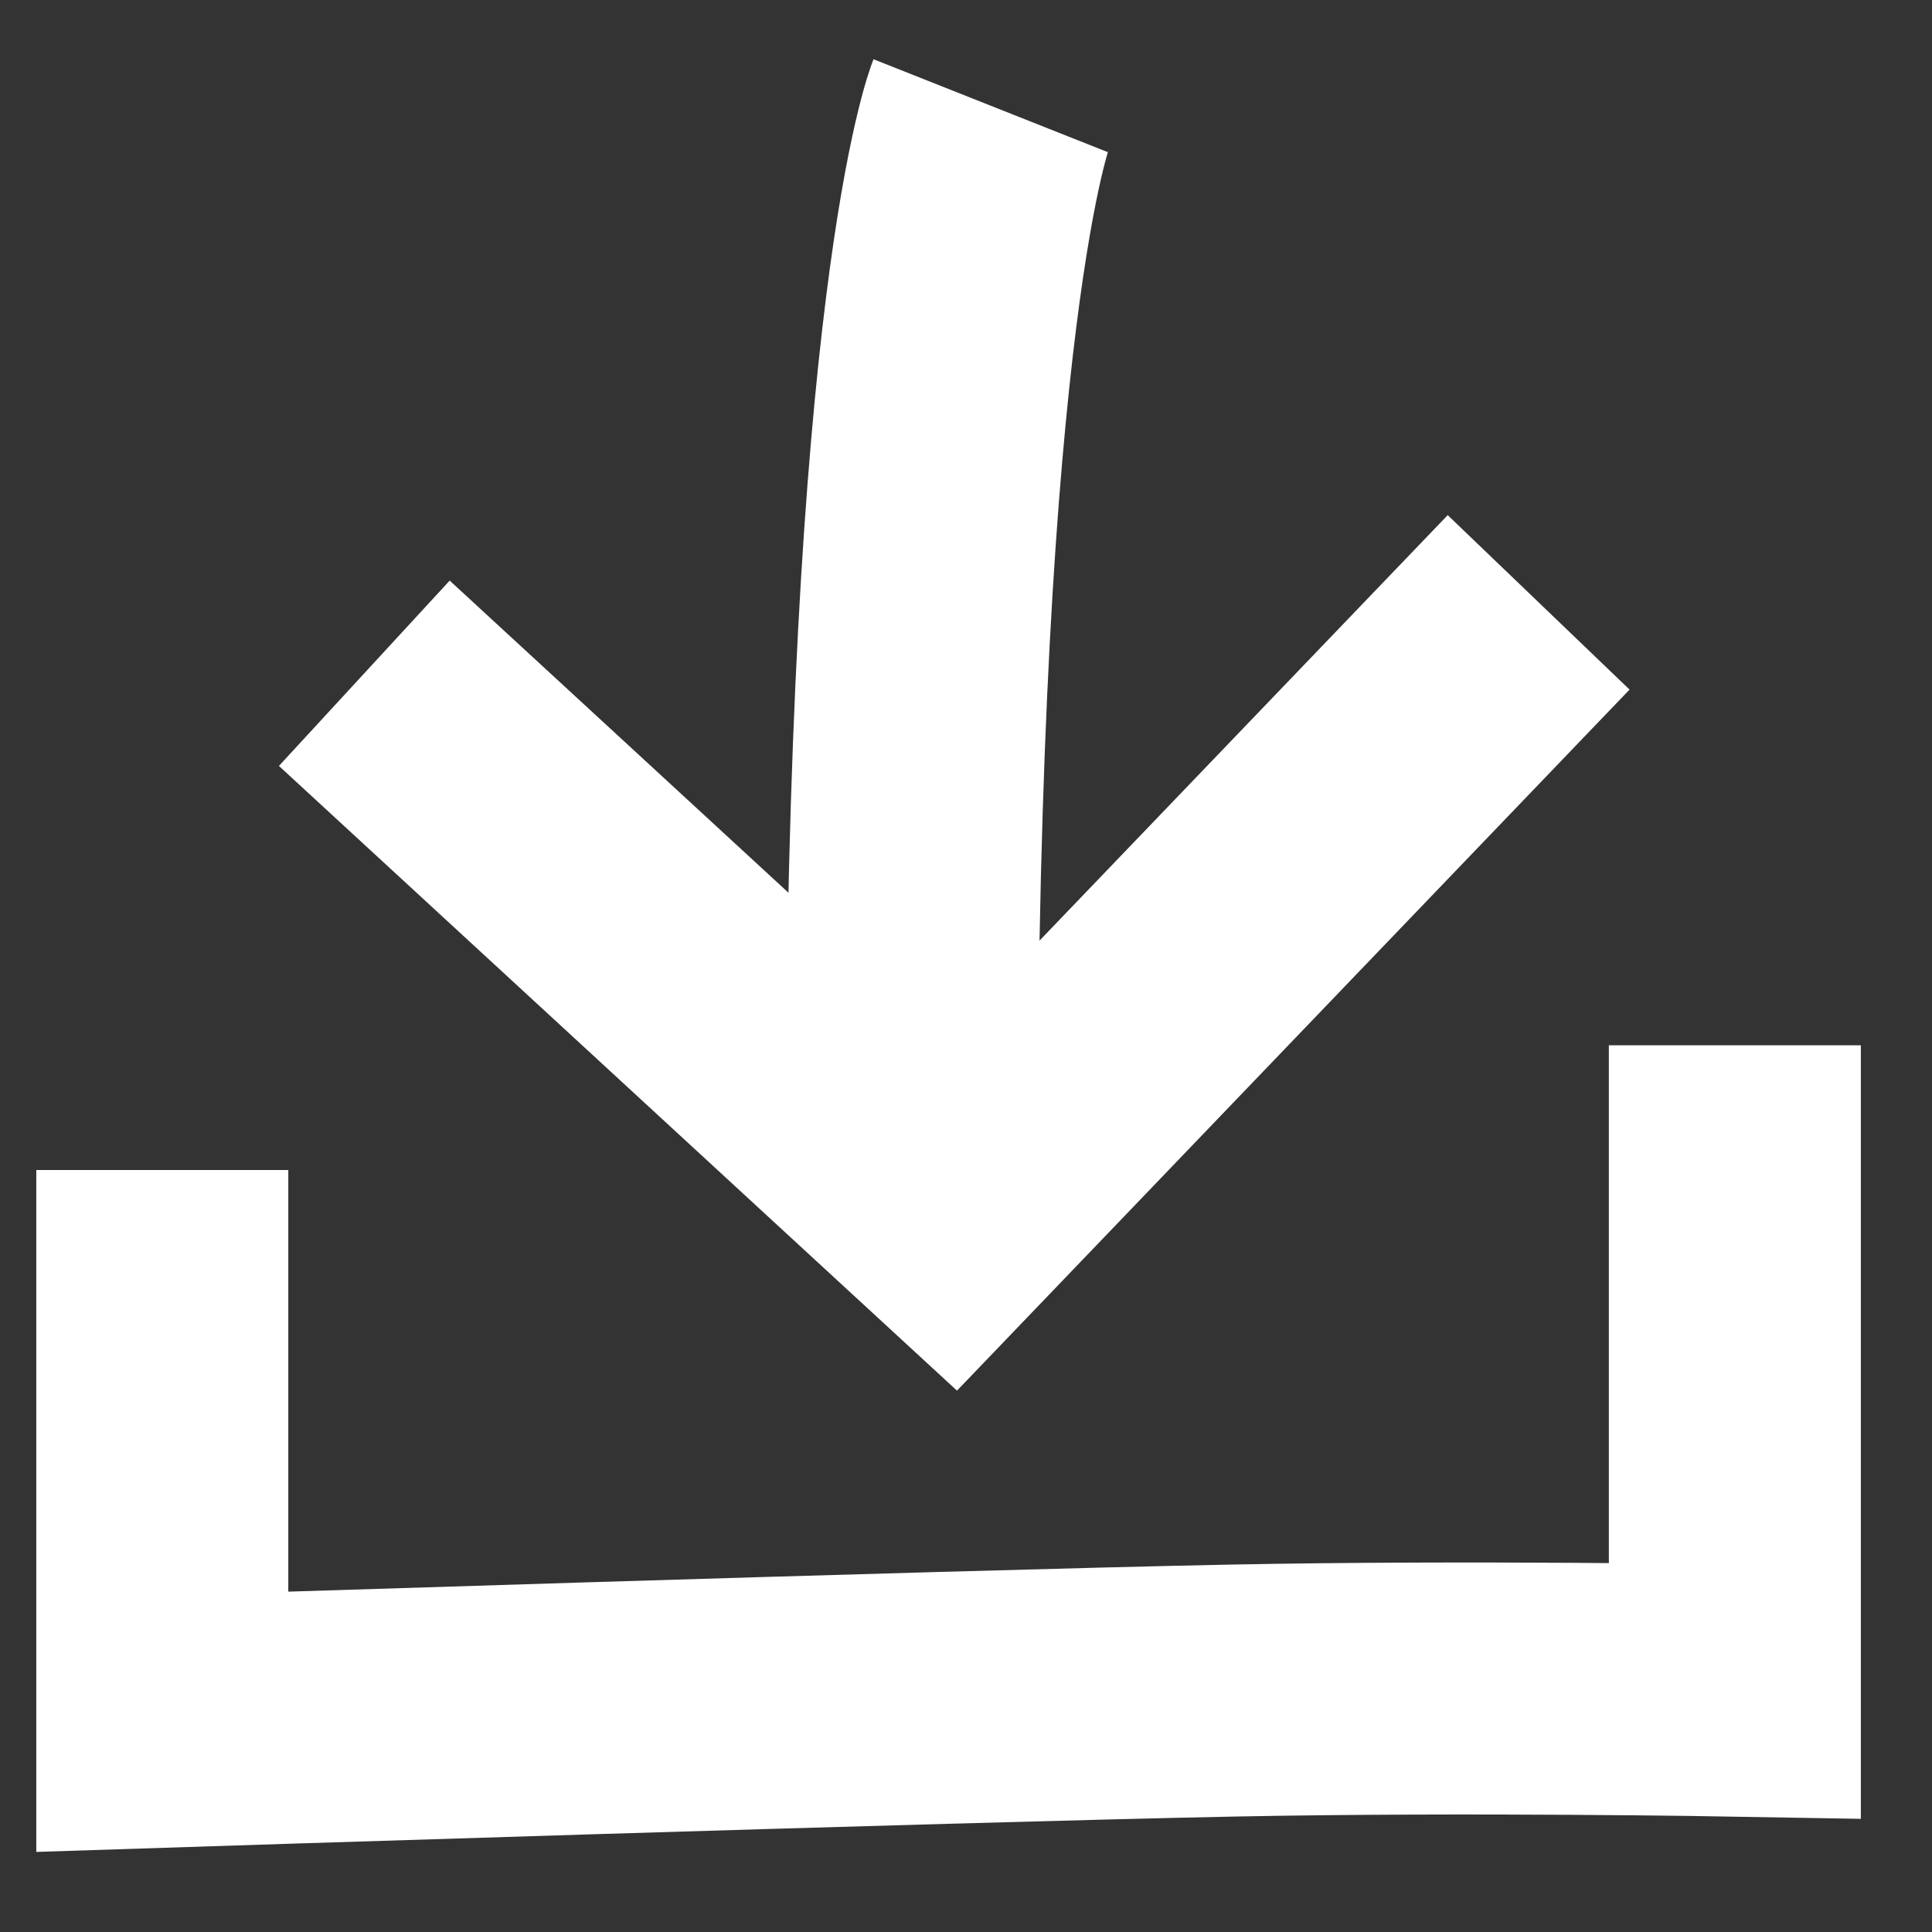 <svg width="23" height="23" viewBox="0 0 23 23" xmlns="http://www.w3.org/2000/svg">
  <rect x="0" y="0" width="23" height="23" fill="#333333" stroke="none"/>
  <g stroke="#fff" stroke-width="3" fill="none">
    <path d="M1.932 13.929v6.568s9.315-.303 12.729-.371c2.827-.056 5.992 0 5.992 0v-7.682M11.793 1.258s-.941 2.373-.941 12.608"/>
    <path d="M4.337 8.015l6.991 6.441 6.989-7.285"/>
  </g>
</svg>
